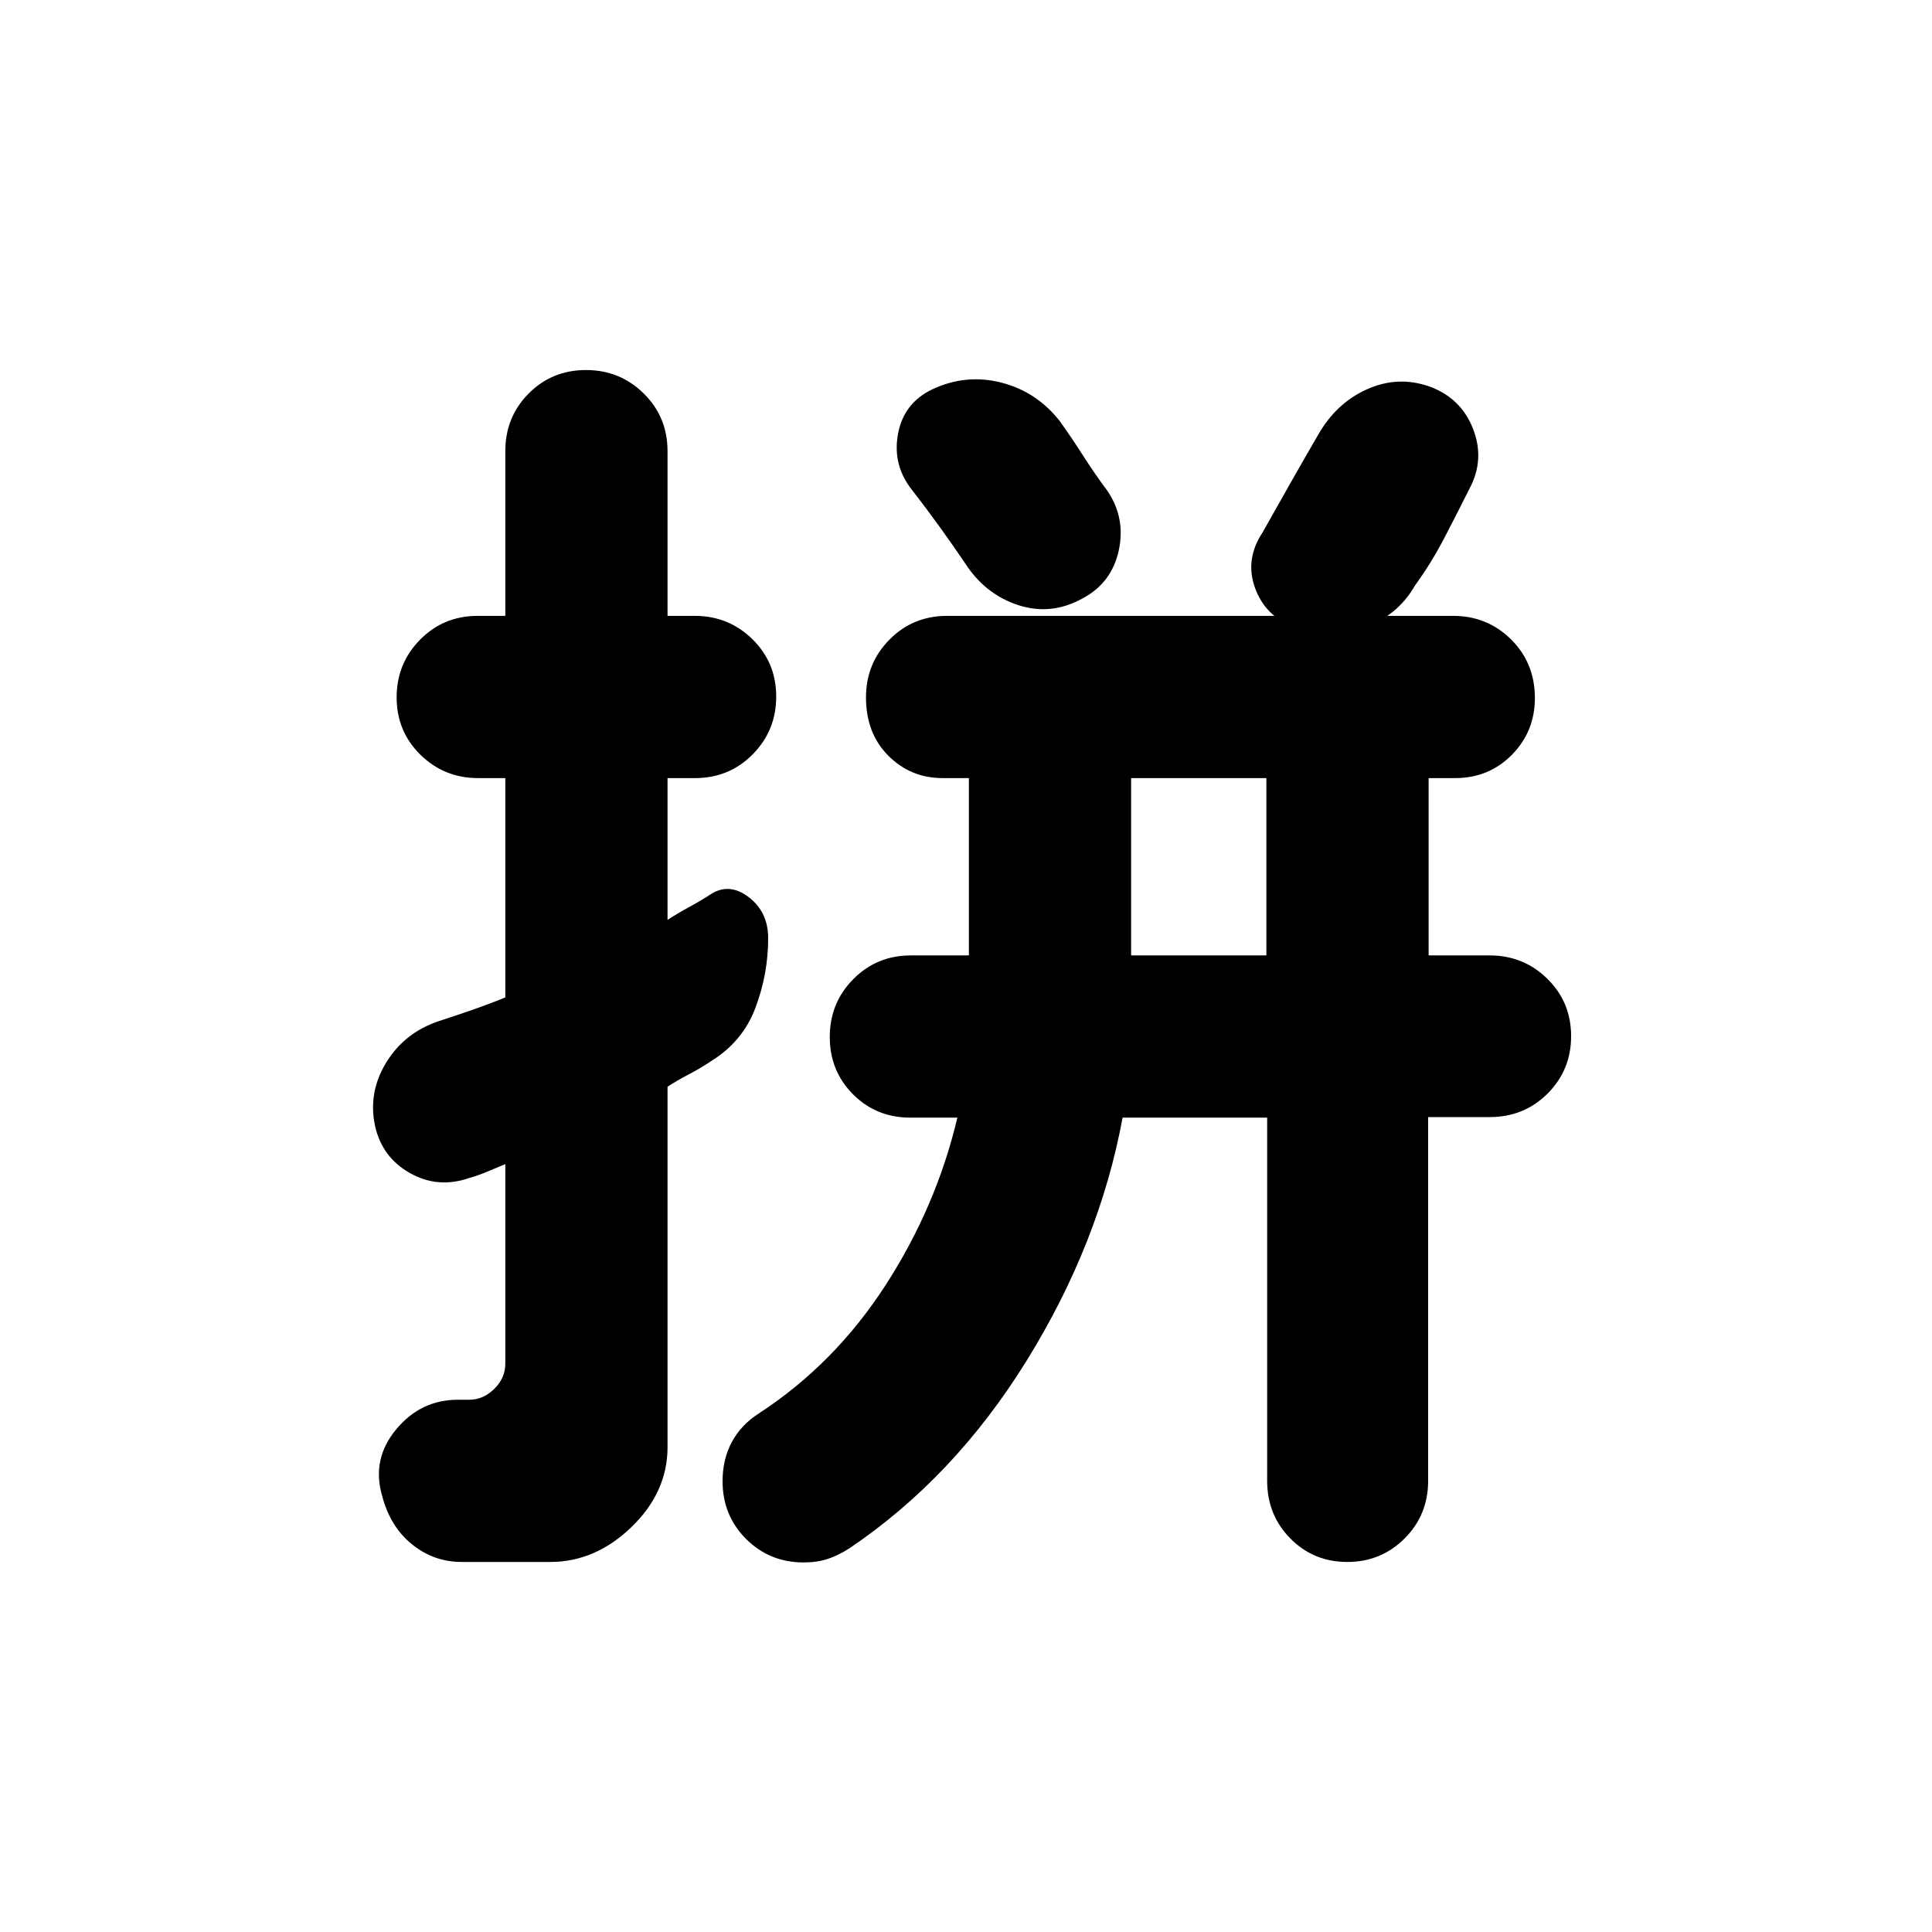 <svg xmlns="http://www.w3.org/2000/svg" height="20" viewBox="0 -960 960 960" width="20"><path d="M629.261-573.37h-67.217v88.109h67.217v-88.109Zm-338.08-202.761q16.884 0 28.699 11.666 11.816 11.665 11.816 28.639v81.848h13.533q16.836 0 28.651 11.604 11.816 11.605 11.816 28.49 0 16.884-11.666 28.699-11.665 11.815-28.639 11.815h-13.695v70.457q5.043-3.283 10.826-6.424 5.782-3.141 10.951-6.515 9.07-5.626 18.646 1.711 9.577 7.337 9.577 20.333 0 17.83-6.337 34.602-6.337 16.771-21.887 26.395-5.407 3.616-11.19 6.637-5.782 3.022-10.586 6.161v179.039q0 22.474-17.949 39.789-17.948 17.316-40.301 17.316h-44.055q-13.879 0-24.733-8.816-10.854-8.815-14.81-24.153-5.24-18.118 6.978-32.879 12.217-14.761 30.71-14.761h5.632q6.919 0 12.419-5.38 5.5-5.379 5.5-12.551v-99.156q-4.758 1.976-8.87 3.713-4.112 1.738-8.869 3.135-15.674 5.478-29.609-2.359-13.935-7.837-17.413-23.571-3.478-16.614 5.598-31.407 9.076-14.794 25.989-20.511 7.804-2.522 16.301-5.465 8.496-2.942 16.873-6.34v-109h-13.534q-16.836 0-28.651-11.604-11.815-11.605-11.815-28.489 0-16.885 11.665-28.7 11.665-11.815 28.639-11.815h13.696v-81.848q0-16.974 11.604-28.639 11.605-11.666 28.49-11.666Zm351.797 127.827q-14.501-5.758-19.446-19.793-4.945-14.034 3.772-27.229 6.761-12 13.761-24.381 7-12.38 14-24.38 8.957-15.674 24.25-22.511 15.294-6.837 30.968-1.359 15.674 5.718 21.652 21.011 5.978 15.294-1.739 29.728-6 12-12.5 24.5t-14.5 23.5q-8.957 15.674-26.131 21.153-17.174 5.478-34.087-.239ZM538-662.696q-15.674 8.718-32.087 3.359-16.413-5.359-26.369-20.794-6.08-9-12.66-18.119-6.58-9.12-13.58-18.12-9.956-12.435-7.097-27.989 2.858-15.554 17.36-22.338 16.607-7.651 34.015-3.184 17.407 4.468 28.853 18.924 5.761 8 11.761 17.381 6 9.38 12 17.38 9.196 13.549 5.717 29.666-3.478 16.117-17.913 23.834ZM399.348-183.63q-16.974 0-28.639-11.688-11.666-11.688-11.666-28.695 0-10.878 4.598-19.454t13.555-14.294q37.521-24.522 62.782-63.565 25.261-39.044 35.739-83.326H452.37q-16.974 0-28.52-11.605t-11.546-28.489q0-16.884 11.666-28.7 11.665-11.815 28.639-11.815h28.826v-88.109H468.38q-15.88 0-26.978-11.126t-11.098-28.967q0-16.885 11.655-28.7 11.655-11.815 28.614-11.815h251.512q16.959 0 28.774 11.724 11.815 11.724 11.815 29.087 0 16.645-11.426 28.221t-28.161 11.576H709.87v88.109h30.289q16.885 0 28.7 11.605 11.815 11.604 11.815 28.489 0 16.884-11.699 28.563-11.698 11.678-28.722 11.678h-30.616v180.707q0 16.993-11.699 28.671-11.699 11.679-28.47 11.679-16.772 0-28.301-11.666-11.528-11.665-11.528-28.639v-180.478h-71.834q-11.479 62.196-47.51 120.495-36.032 58.299-88.317 93.57-5.478 3.478-10.695 5.218-5.218 1.739-11.935 1.739Z"/></svg>